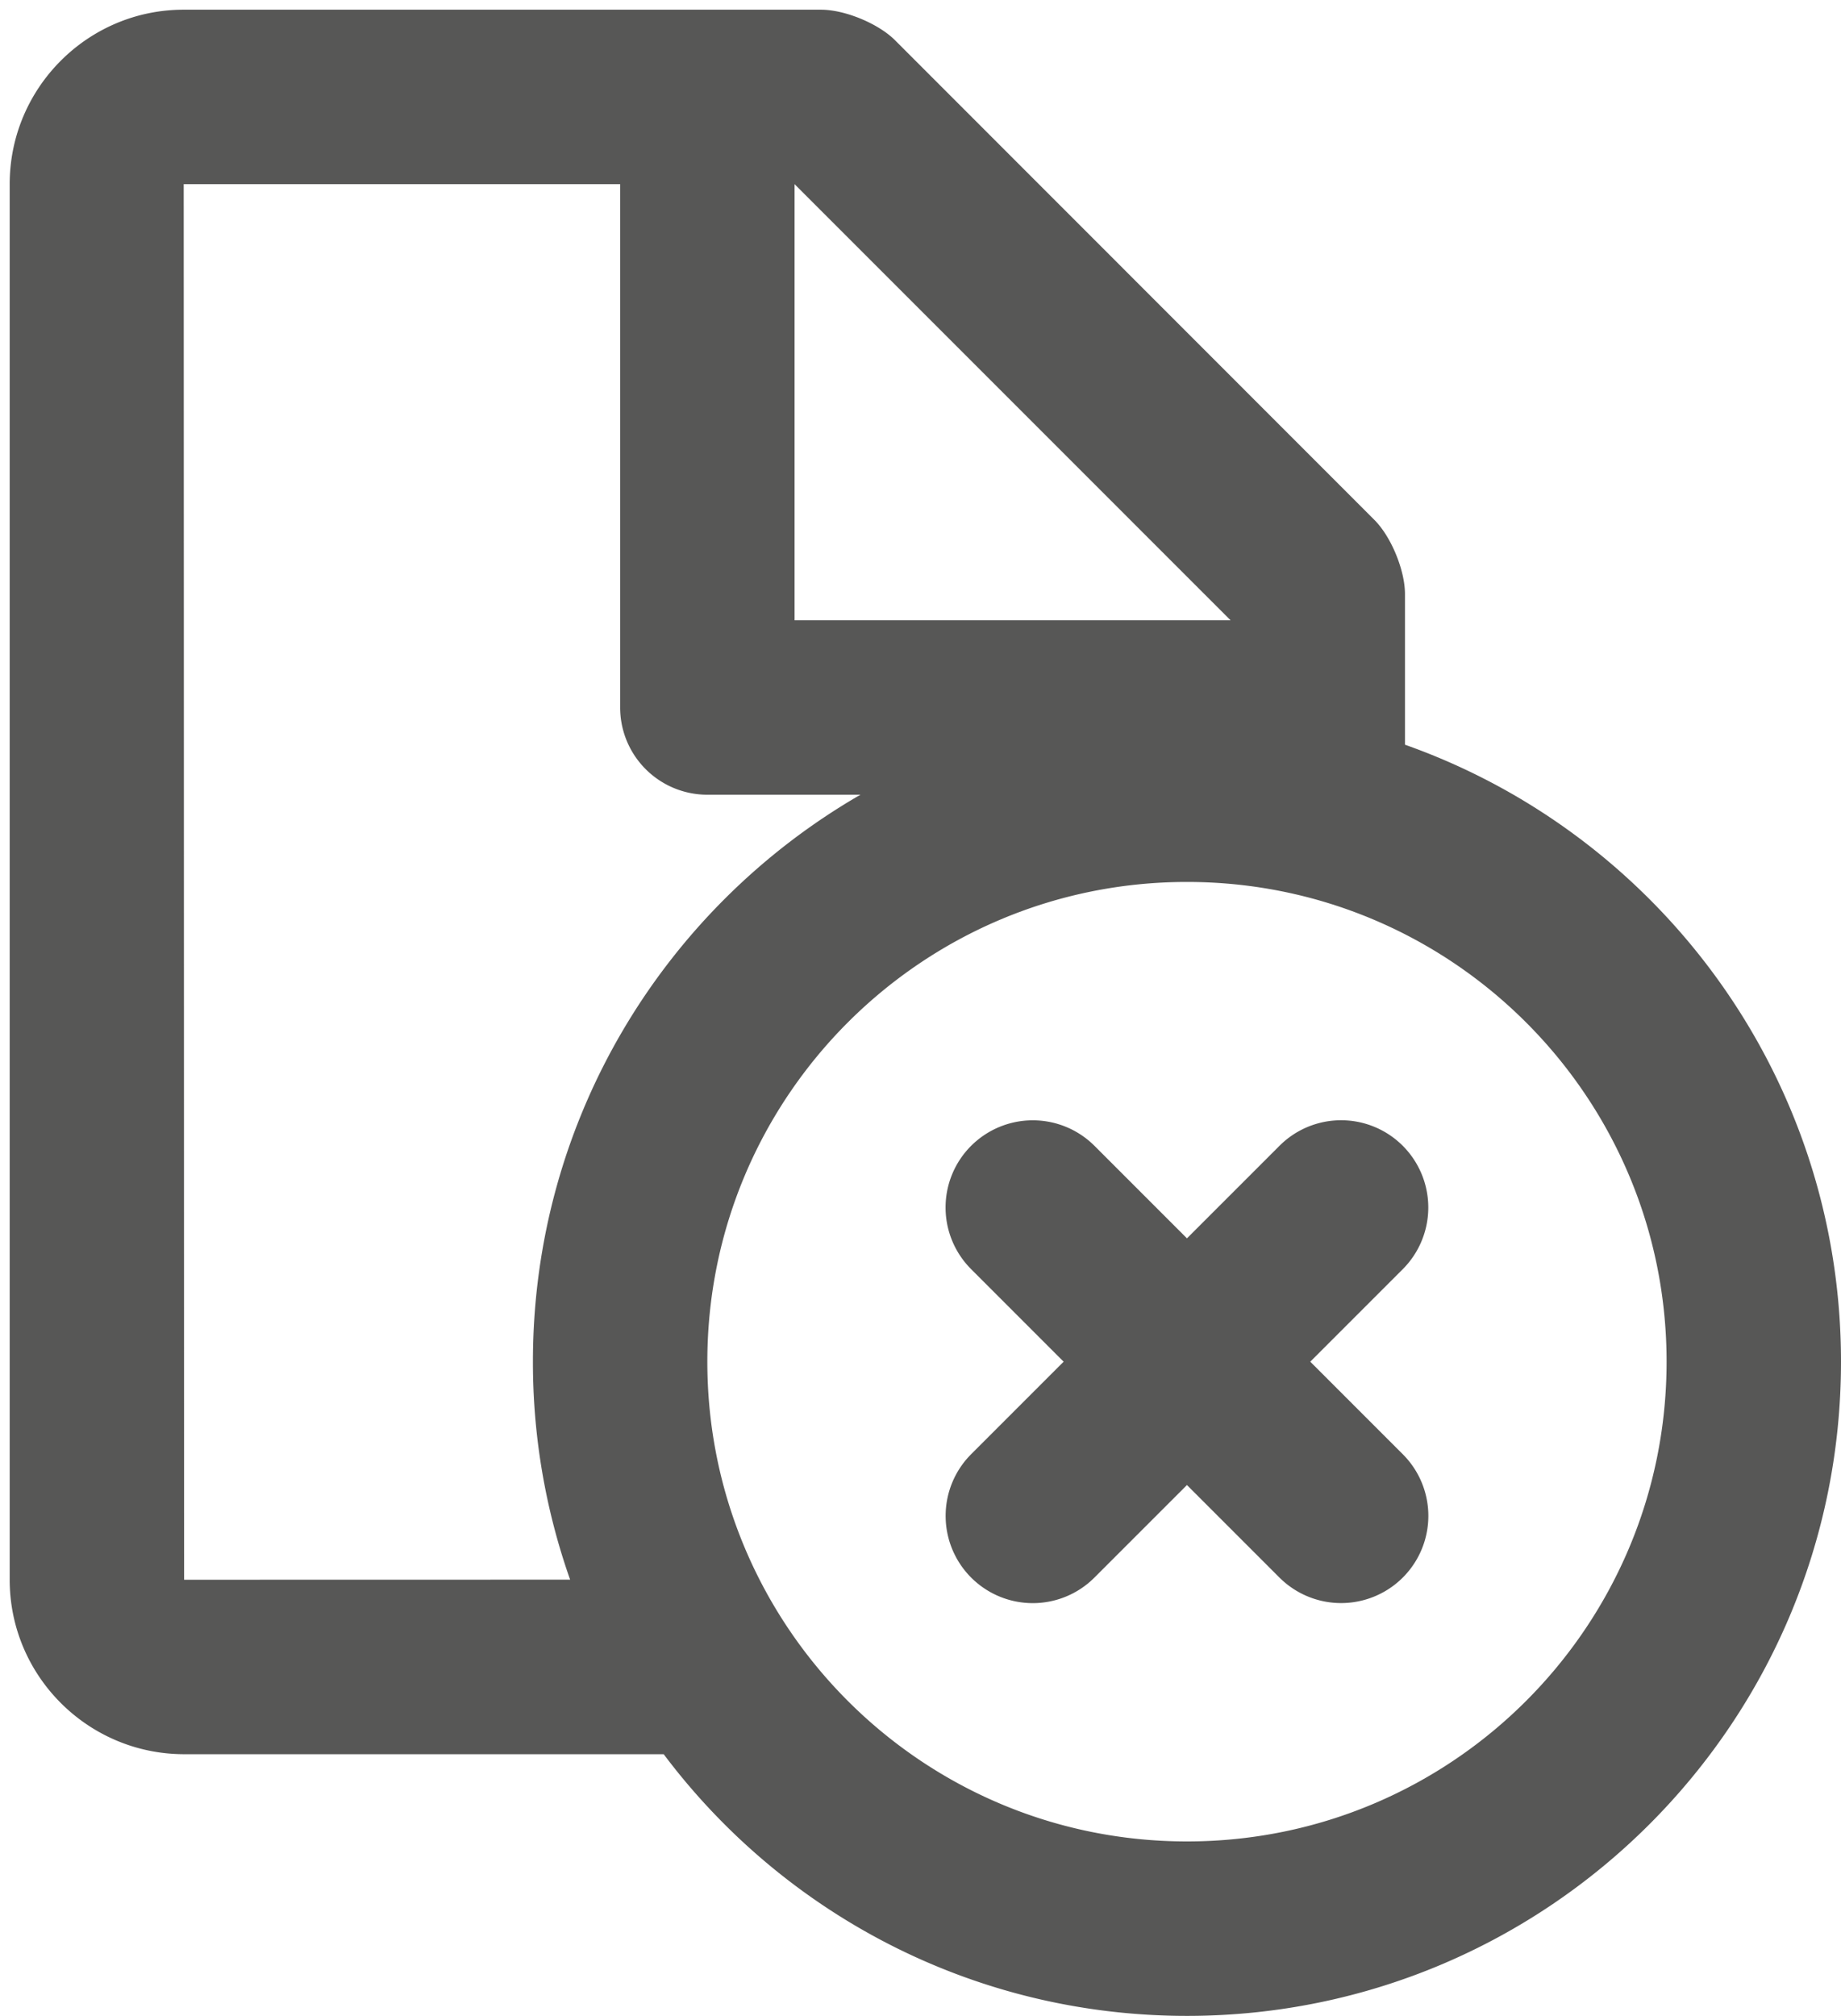<svg xmlns="http://www.w3.org/2000/svg" width="95" height="104" viewBox="0 0 95 104">
    <g fill="none" fill-rule="evenodd">
        <path d="M-7-1h108v108H-7z"/>
        <path fill="#575756" d="M9.48 9.5l.02 72s9.152-.004 19.92-.004A33.696 33.696 0 0 1 27.5 70.25c0-12.503 6.799-23.418 16.901-29.25h-7.9a4.5 4.5 0 0 1-4.5-4.5v-27H9.48zM63.5 32H41.001V9.501L63.5 32zm8.878 33.486a4.505 4.505 0 0 0 .009-6.373 4.496 4.496 0 0 0-6.373.01l-4.764 4.763-4.764-4.764a4.505 4.505 0 0 0-6.373-.009 4.496 4.496 0 0 0 .01 6.373l4.763 4.764-4.764 4.764a4.505 4.505 0 0 0-.009 6.373 4.496 4.496 0 0 0 6.373-.01l4.764-4.763 4.764 4.764a4.505 4.505 0 0 0 6.373.009 4.496 4.496 0 0 0-.01-6.373l-4.763-4.764 4.764-4.764zm.122-34.84c0-1.22-.707-2.954-1.58-3.826L46.19 2.08C45.328 1.218 43.604.5 42.363.5H9.48C4.53.5.5 4.53.5 9.5v72c0 4.958 4.034 9 9.01 9h24.738c6.157 8.198 15.96 13.5 27.002 13.5C79.89 104 95 88.89 95 70.25c0-14.695-9.392-27.196-22.5-31.83v-7.773zM86 70.25C86 56.581 74.919 45.5 61.25 45.5S36.5 56.581 36.5 70.25 47.581 95 61.25 95 86 83.919 86 70.25z"/>
    </g>
</svg>
